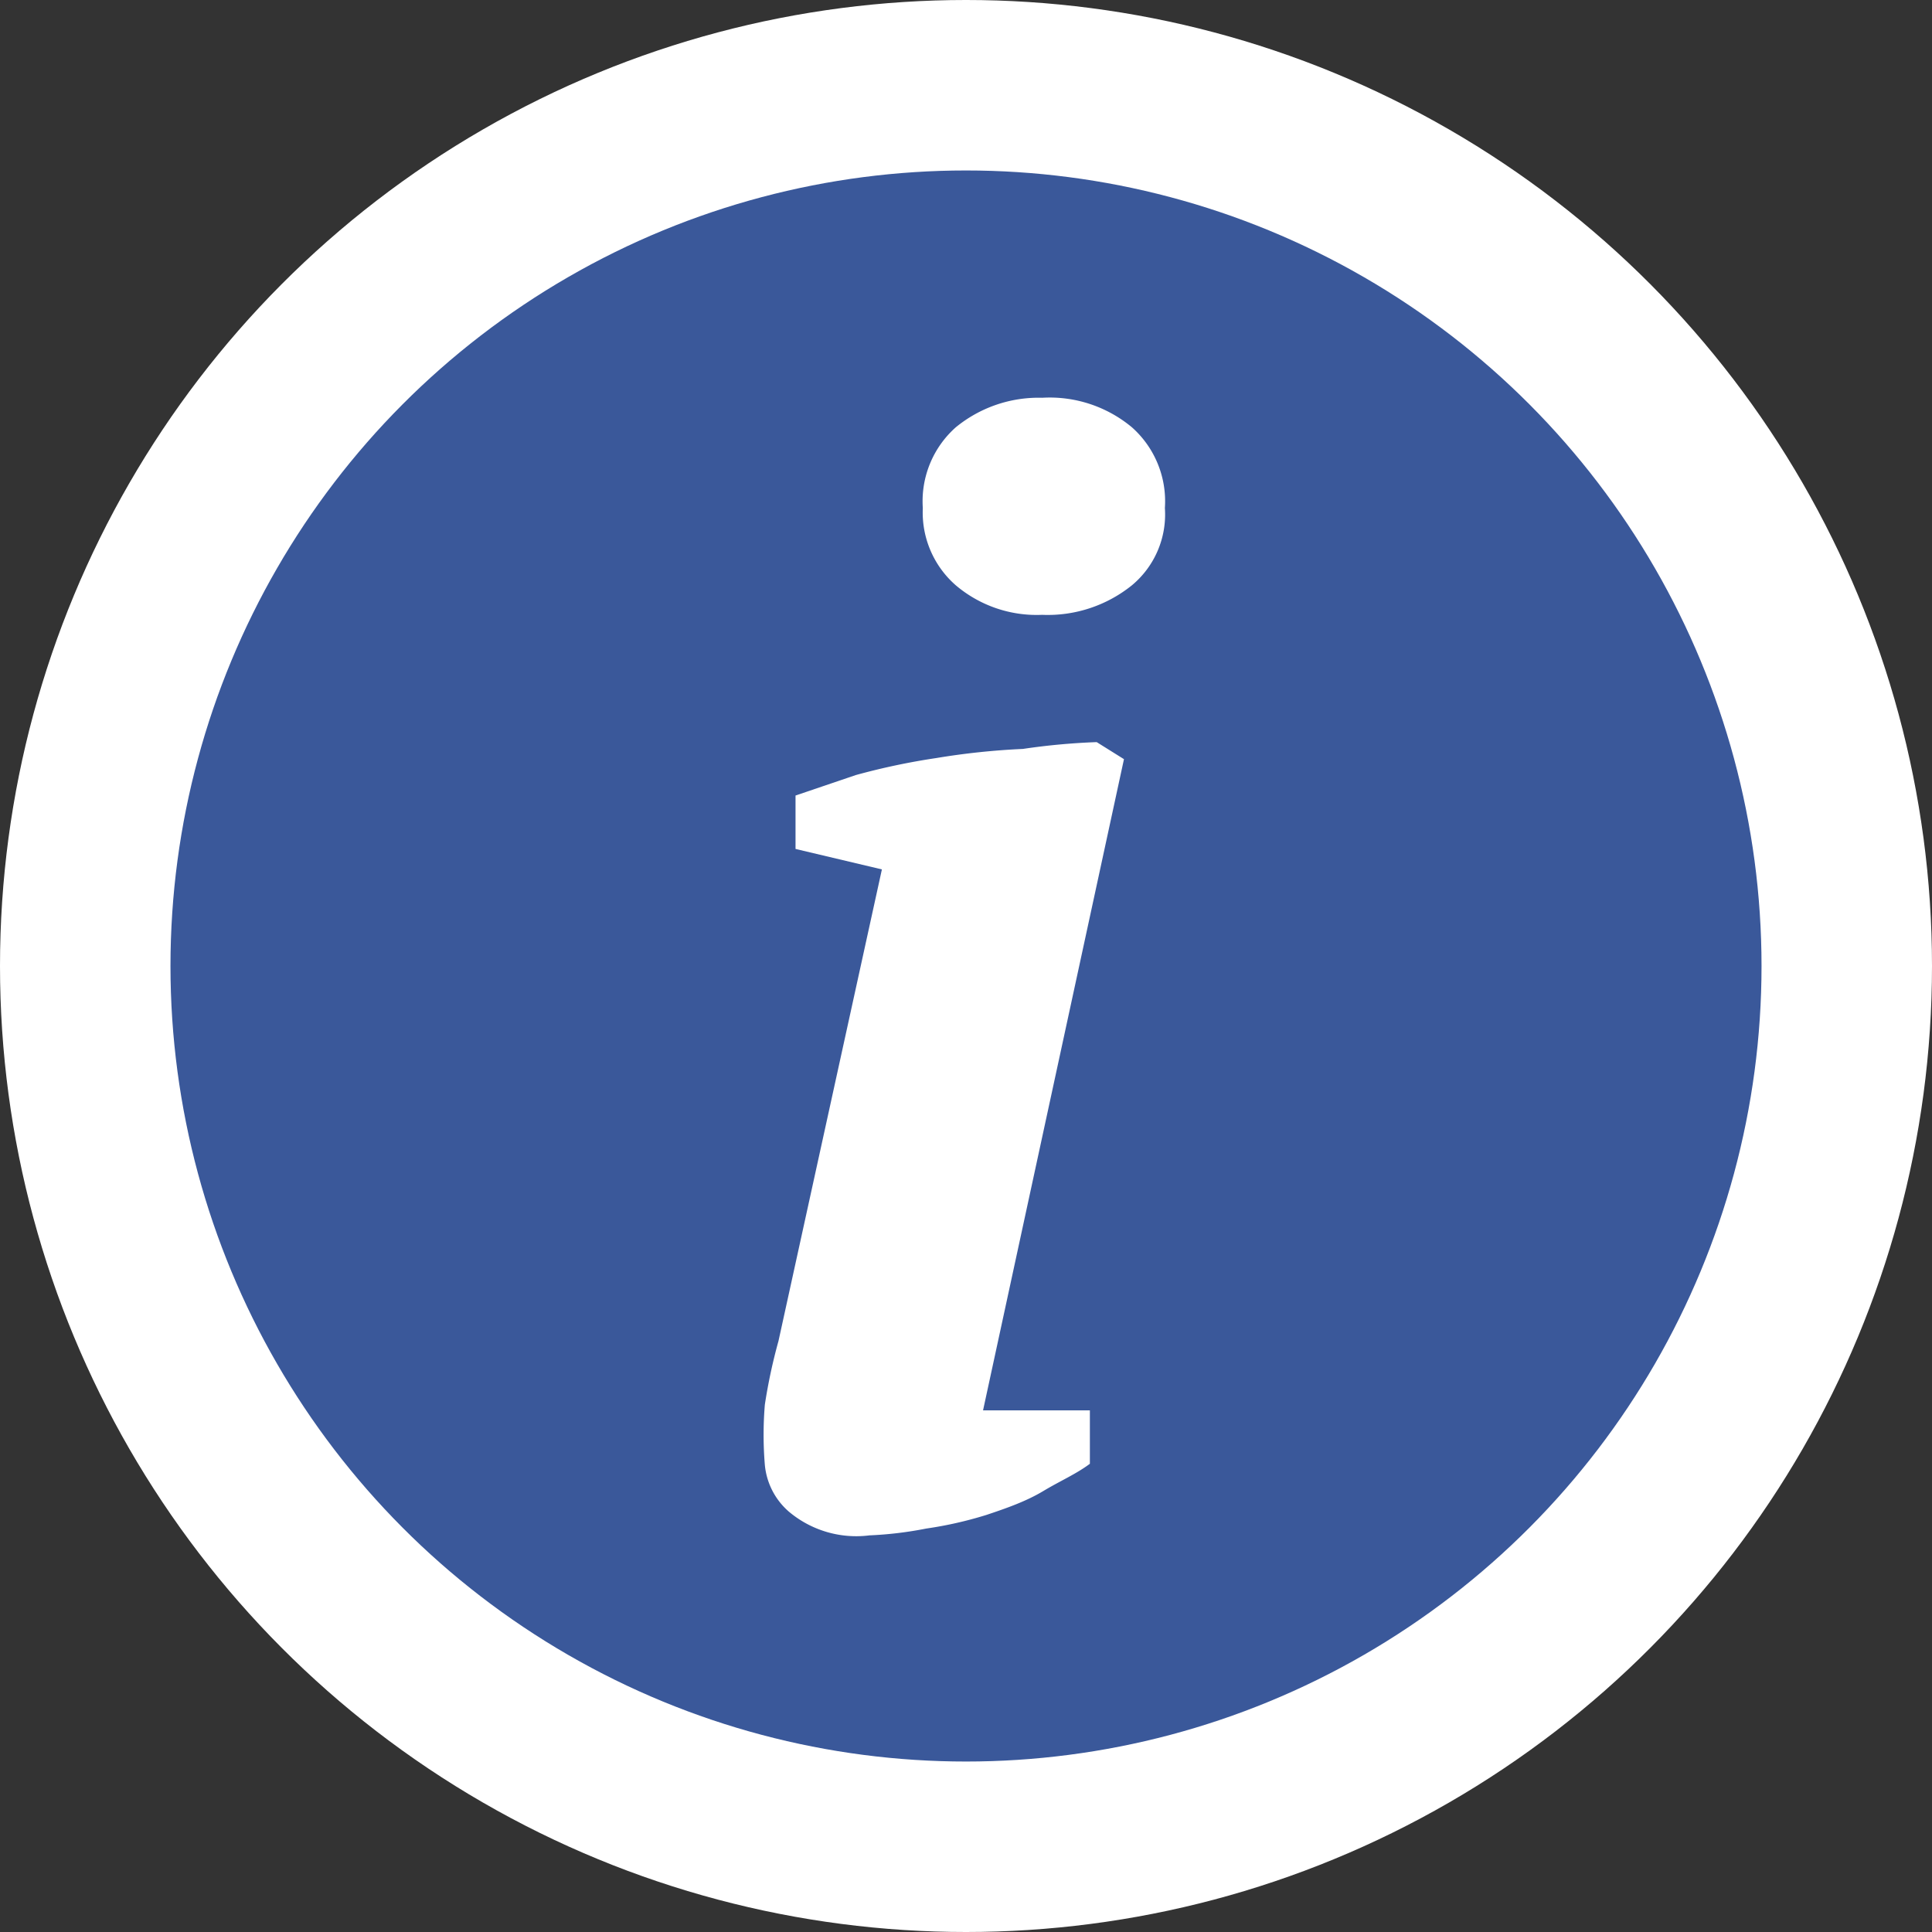 <svg xmlns="http://www.w3.org/2000/svg" viewBox="0 0 17 17"><rect x="0" y="0" width="17" height="17" fill="#333333" stroke="none"/><defs><style>.cls-1{fill:#fff;}.cls-2{fill:#3a589a;}</style></defs><title>info</title><g id="Слой_2" data-name="Слой 2"><g id="Layer_1" data-name="Layer 1"><circle class="cls-1" cx="8.5" cy="8.5" r="8.5"/><circle class="cls-2" cx="8.5" cy="8.5" r="7"/><path class="cls-1" d="M7,7.47V7l.53-.18a6,6,0,0,1,.71-.15A6.37,6.37,0,0,1,9,6.59a5.85,5.85,0,0,1,.65-.06l.24.15L8.65,12.41h.94v.47c-.12.09-.26.15-.41.24s-.32.15-.5.21a3.42,3.42,0,0,1-.53.12,3.28,3.28,0,0,1-.5.06.92.92,0,0,1-.71-.21.62.62,0,0,1-.21-.41,3.2,3.2,0,0,1,0-.53,4.78,4.78,0,0,1,.12-.56l.91-4.15Zm1.12-3a.87.87,0,0,1,.29-.71,1.15,1.15,0,0,1,.76-.26,1.13,1.13,0,0,1,.79.26.87.87,0,0,1,.29.71.81.81,0,0,1-.29.68,1.18,1.18,0,0,1-.79.26,1.1,1.1,0,0,1-.76-.26A.85.85,0,0,1,8.12,4.47Z"/></g></g></svg>
